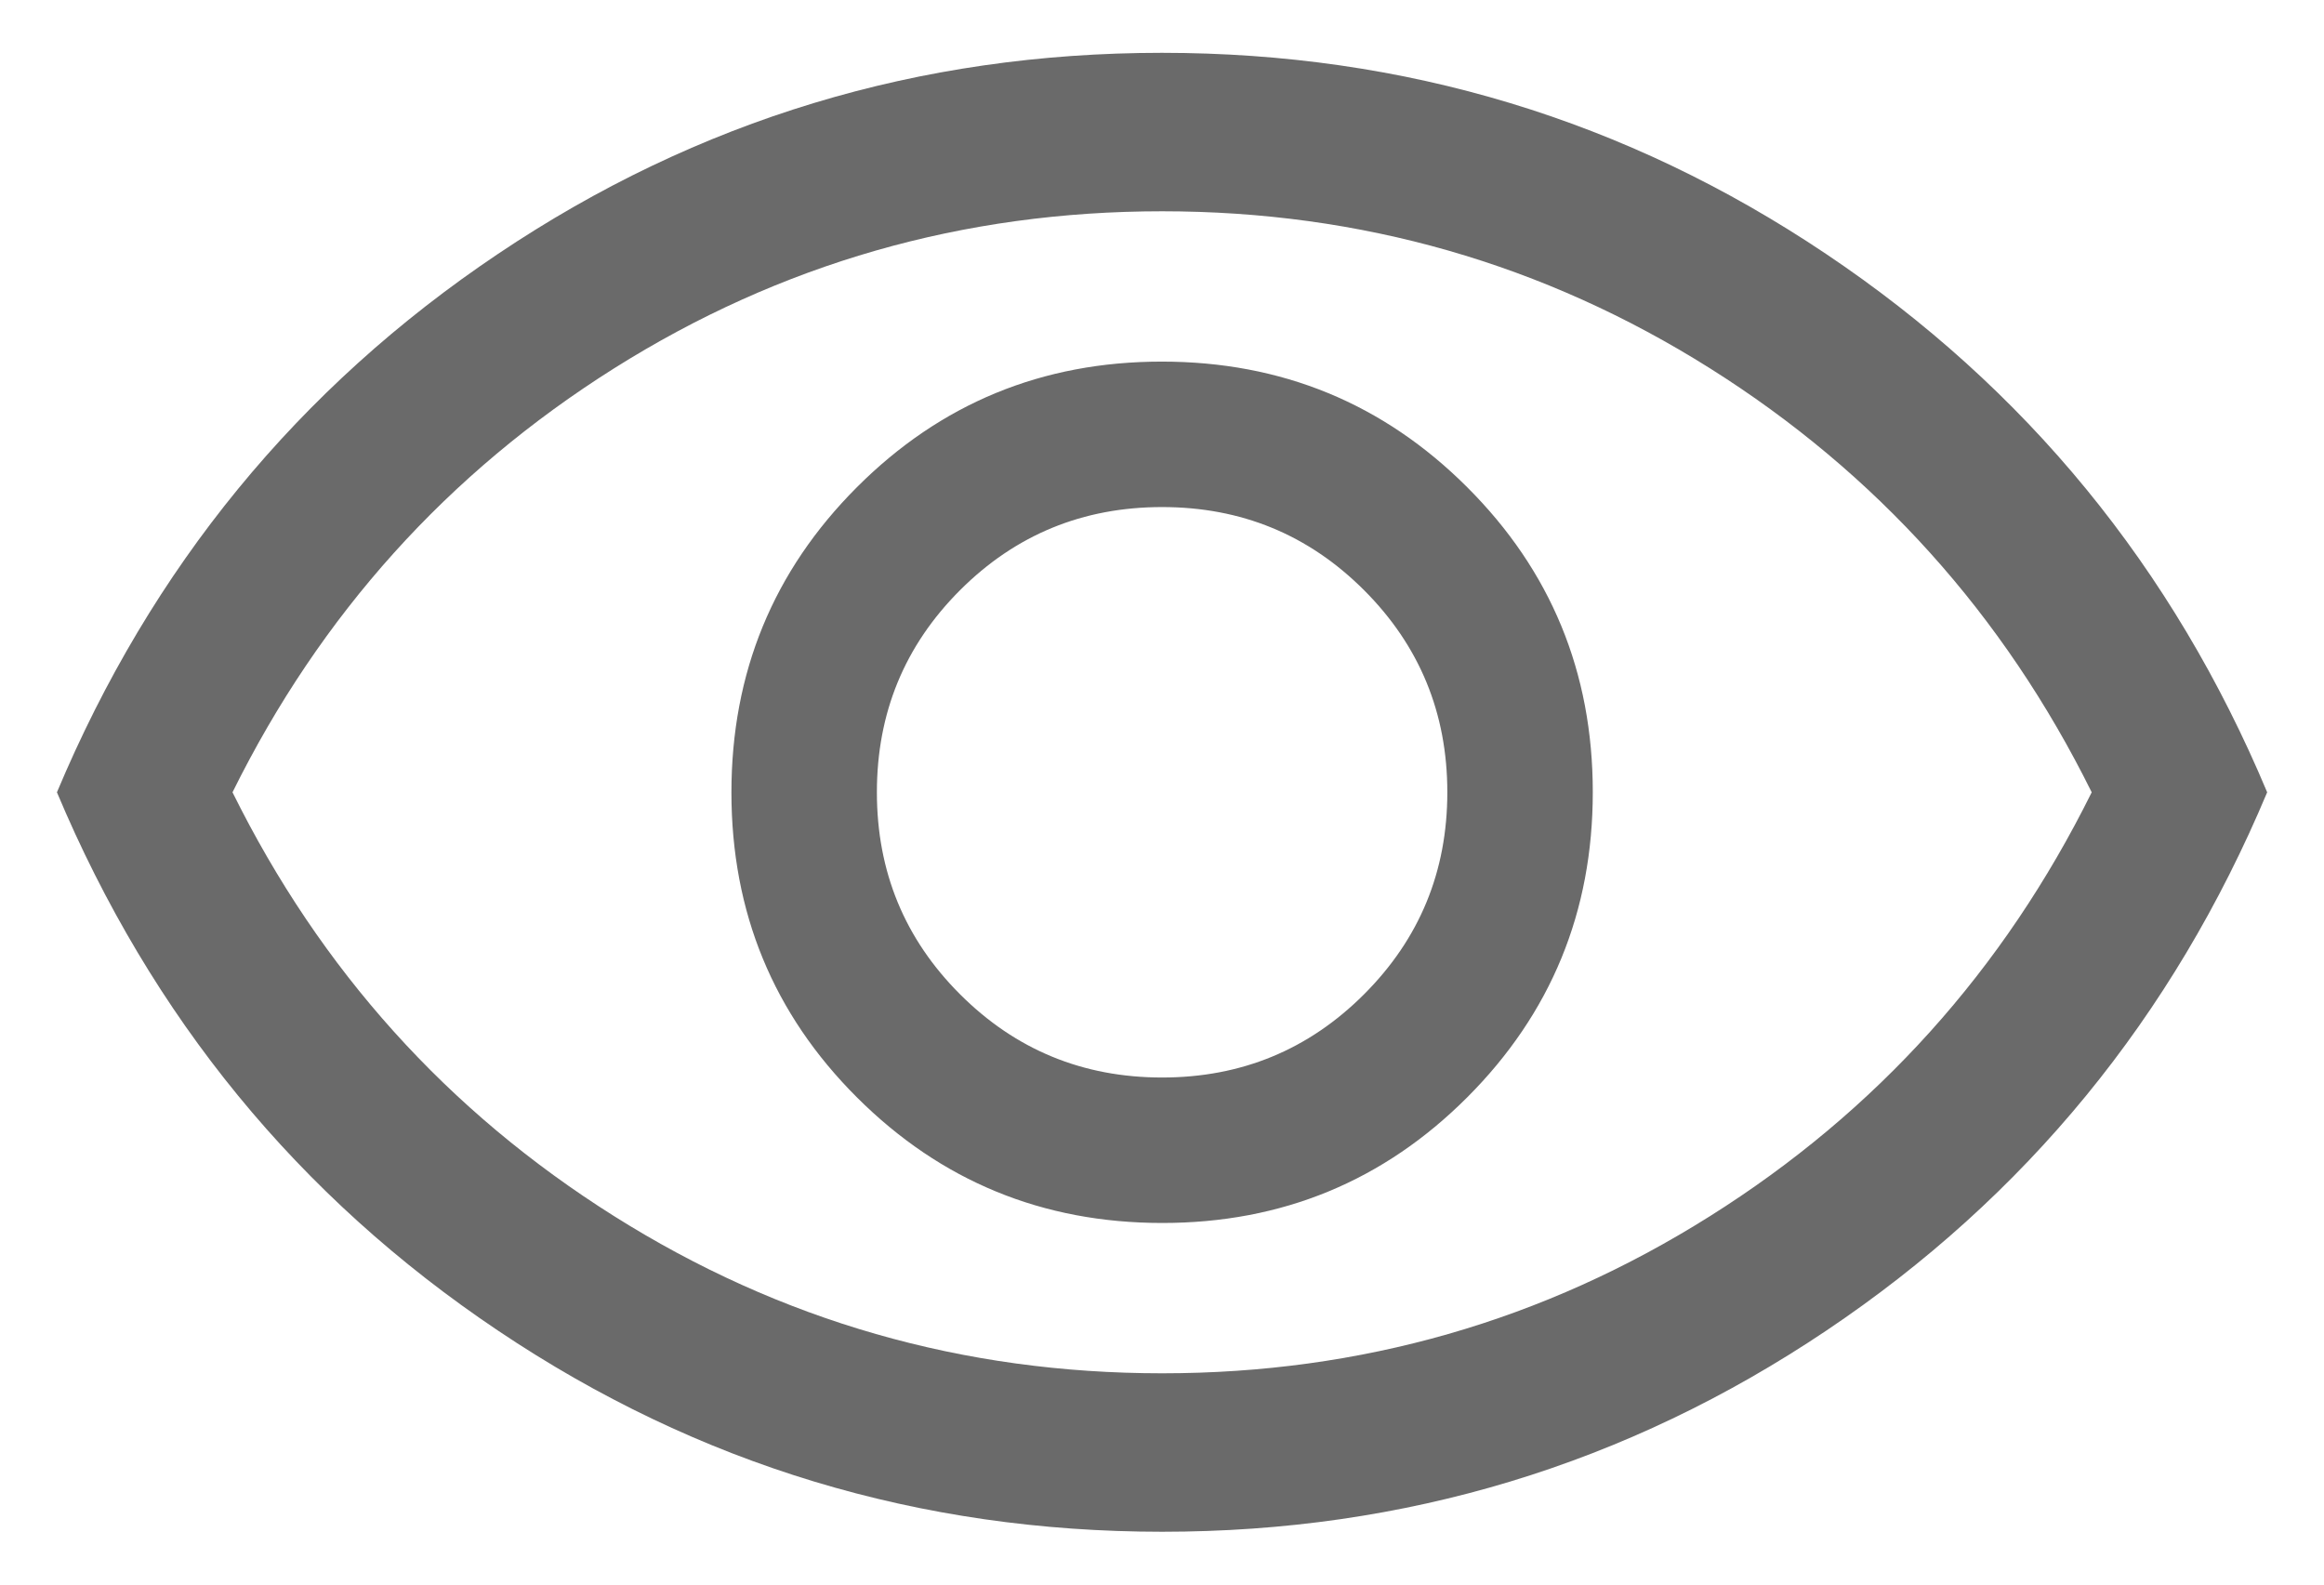 <svg width="22" height="15" viewBox="0 0 22 15" fill="none" xmlns="http://www.w3.org/2000/svg">
<path d="M11.003 11.577C12.136 11.577 13.098 11.18 13.89 10.387C14.682 9.594 15.078 8.631 15.078 7.498C15.078 6.365 14.681 5.402 13.888 4.611C13.095 3.819 12.131 3.423 10.998 3.423C9.865 3.423 8.903 3.82 8.111 4.613C7.319 5.406 6.924 6.369 6.924 7.502C6.924 8.635 7.32 9.598 8.113 10.389C8.907 11.181 9.87 11.577 11.003 11.577ZM11.001 10.2C10.251 10.2 9.613 9.937 9.088 9.412C8.563 8.887 8.301 8.25 8.301 7.5C8.301 6.75 8.563 6.112 9.088 5.587C9.613 5.062 10.251 4.8 11.001 4.8C11.751 4.8 12.388 5.062 12.913 5.587C13.438 6.112 13.701 6.75 13.701 7.5C13.701 8.25 13.438 8.887 12.913 9.412C12.388 9.937 11.751 10.2 11.001 10.2ZM11.002 14.5C8.702 14.5 6.607 13.866 4.716 12.597C2.825 11.329 1.433 9.629 0.539 7.5C1.433 5.37 2.825 3.671 4.715 2.403C6.605 1.134 8.7 0.5 10.999 0.5C13.299 0.5 15.394 1.134 17.285 2.403C19.176 3.671 20.569 5.37 21.462 7.5C20.569 9.629 19.177 11.329 17.287 12.597C15.396 13.866 13.302 14.5 11.002 14.5ZM11.001 13C12.884 13 14.613 12.504 16.188 11.512C17.763 10.521 18.967 9.183 19.801 7.5C18.967 5.817 17.763 4.479 16.188 3.487C14.613 2.496 12.884 2 11.001 2C9.117 2 7.388 2.496 5.813 3.487C4.238 4.479 3.034 5.817 2.201 7.5C3.034 9.183 4.238 10.521 5.813 11.512C7.388 12.504 9.117 13 11.001 13Z" fill="#080708" fill-opacity="0.6"/>
</svg>
